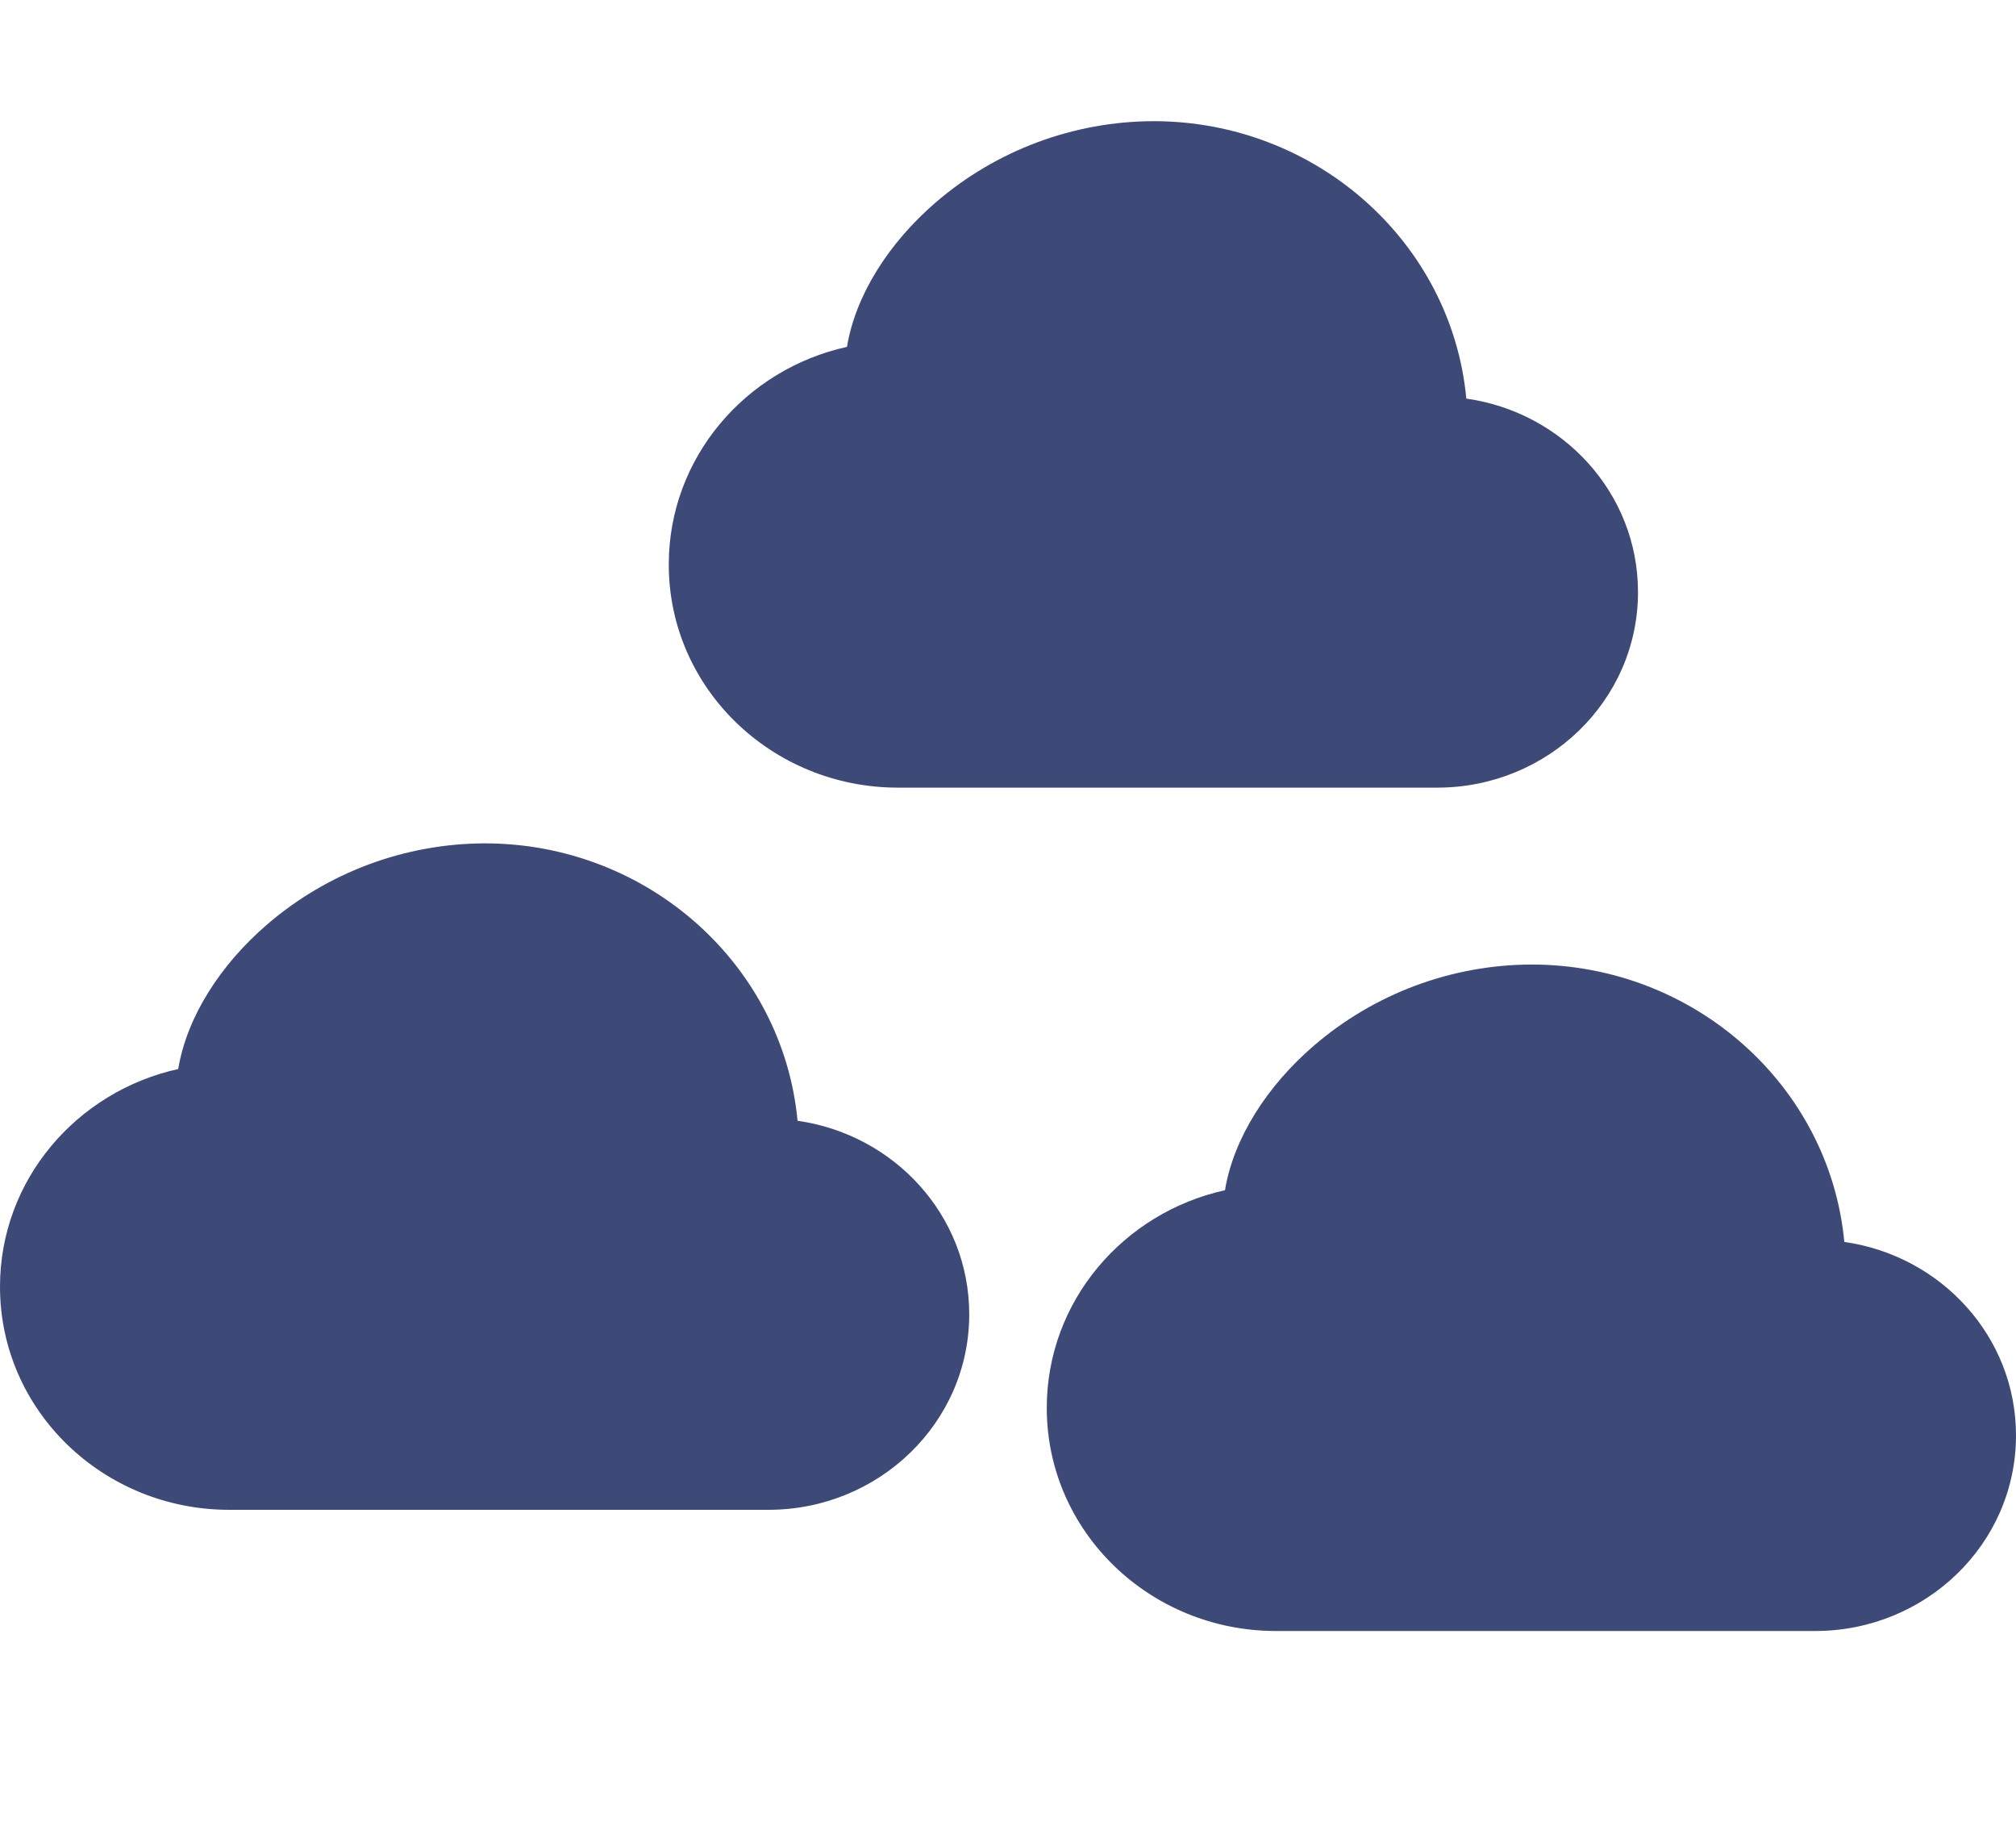 <svg width="108" height="98" viewBox="0 0 108 98" fill="none" xmlns="http://www.w3.org/2000/svg">
<g clip-path="url(#clip0_219_199)">
<path d="M14.298 49.528C17.542 46.731 21.679 45.187 25.962 45.173C34.691 45.173 41.938 51.663 42.726 60.033C47.892 60.763 51.923 65.089 51.923 70.398C51.923 76.226 47.062 80.87 41.172 80.87H12.27C5.543 80.87 0 75.567 0 68.921C0 63.2 4.108 58.462 9.547 57.261C10.011 54.461 11.812 51.67 14.298 49.528Z" fill="#3D4A77"/>
</g>
<g clip-path="url(#clip1_219_199)">
<path d="M70.375 56.019C73.619 53.222 77.756 51.677 82.038 51.663C90.768 51.663 98.015 58.154 98.803 66.523C103.969 67.253 108 71.579 108 76.888C108 82.717 103.139 87.361 97.249 87.361H68.347C61.62 87.361 56.077 82.058 56.077 75.412C56.077 69.691 60.185 64.953 65.624 63.752C66.088 60.951 67.889 58.16 70.375 56.019Z" fill="#3D4A77"/>
</g>
<g clip-path="url(#clip2_219_199)">
<path d="M50.125 10.845C53.369 8.048 57.506 6.504 61.788 6.49C70.518 6.49 77.765 12.981 78.553 21.35C83.719 22.08 87.75 26.406 87.75 31.715C87.75 37.544 82.889 42.188 76.999 42.188H48.097C41.37 42.188 35.827 36.885 35.827 30.239C35.827 24.517 39.935 19.779 45.374 18.579C45.838 15.778 47.639 12.987 50.125 10.845Z" fill="#3D4A77"/>
</g>
<defs>
<clipPath id="clip0_219_199">
<rect width="51.923" height="51.923" fill="white" transform="translate(0 38.683)"/>
</clipPath>
<clipPath id="clip1_219_199">
<rect width="51.923" height="51.923" fill="white" transform="translate(56.077 45.173)"/>
</clipPath>
<clipPath id="clip2_219_199">
<rect width="51.923" height="51.923" fill="white" transform="translate(35.827)"/>
</clipPath>
</defs>
</svg>
